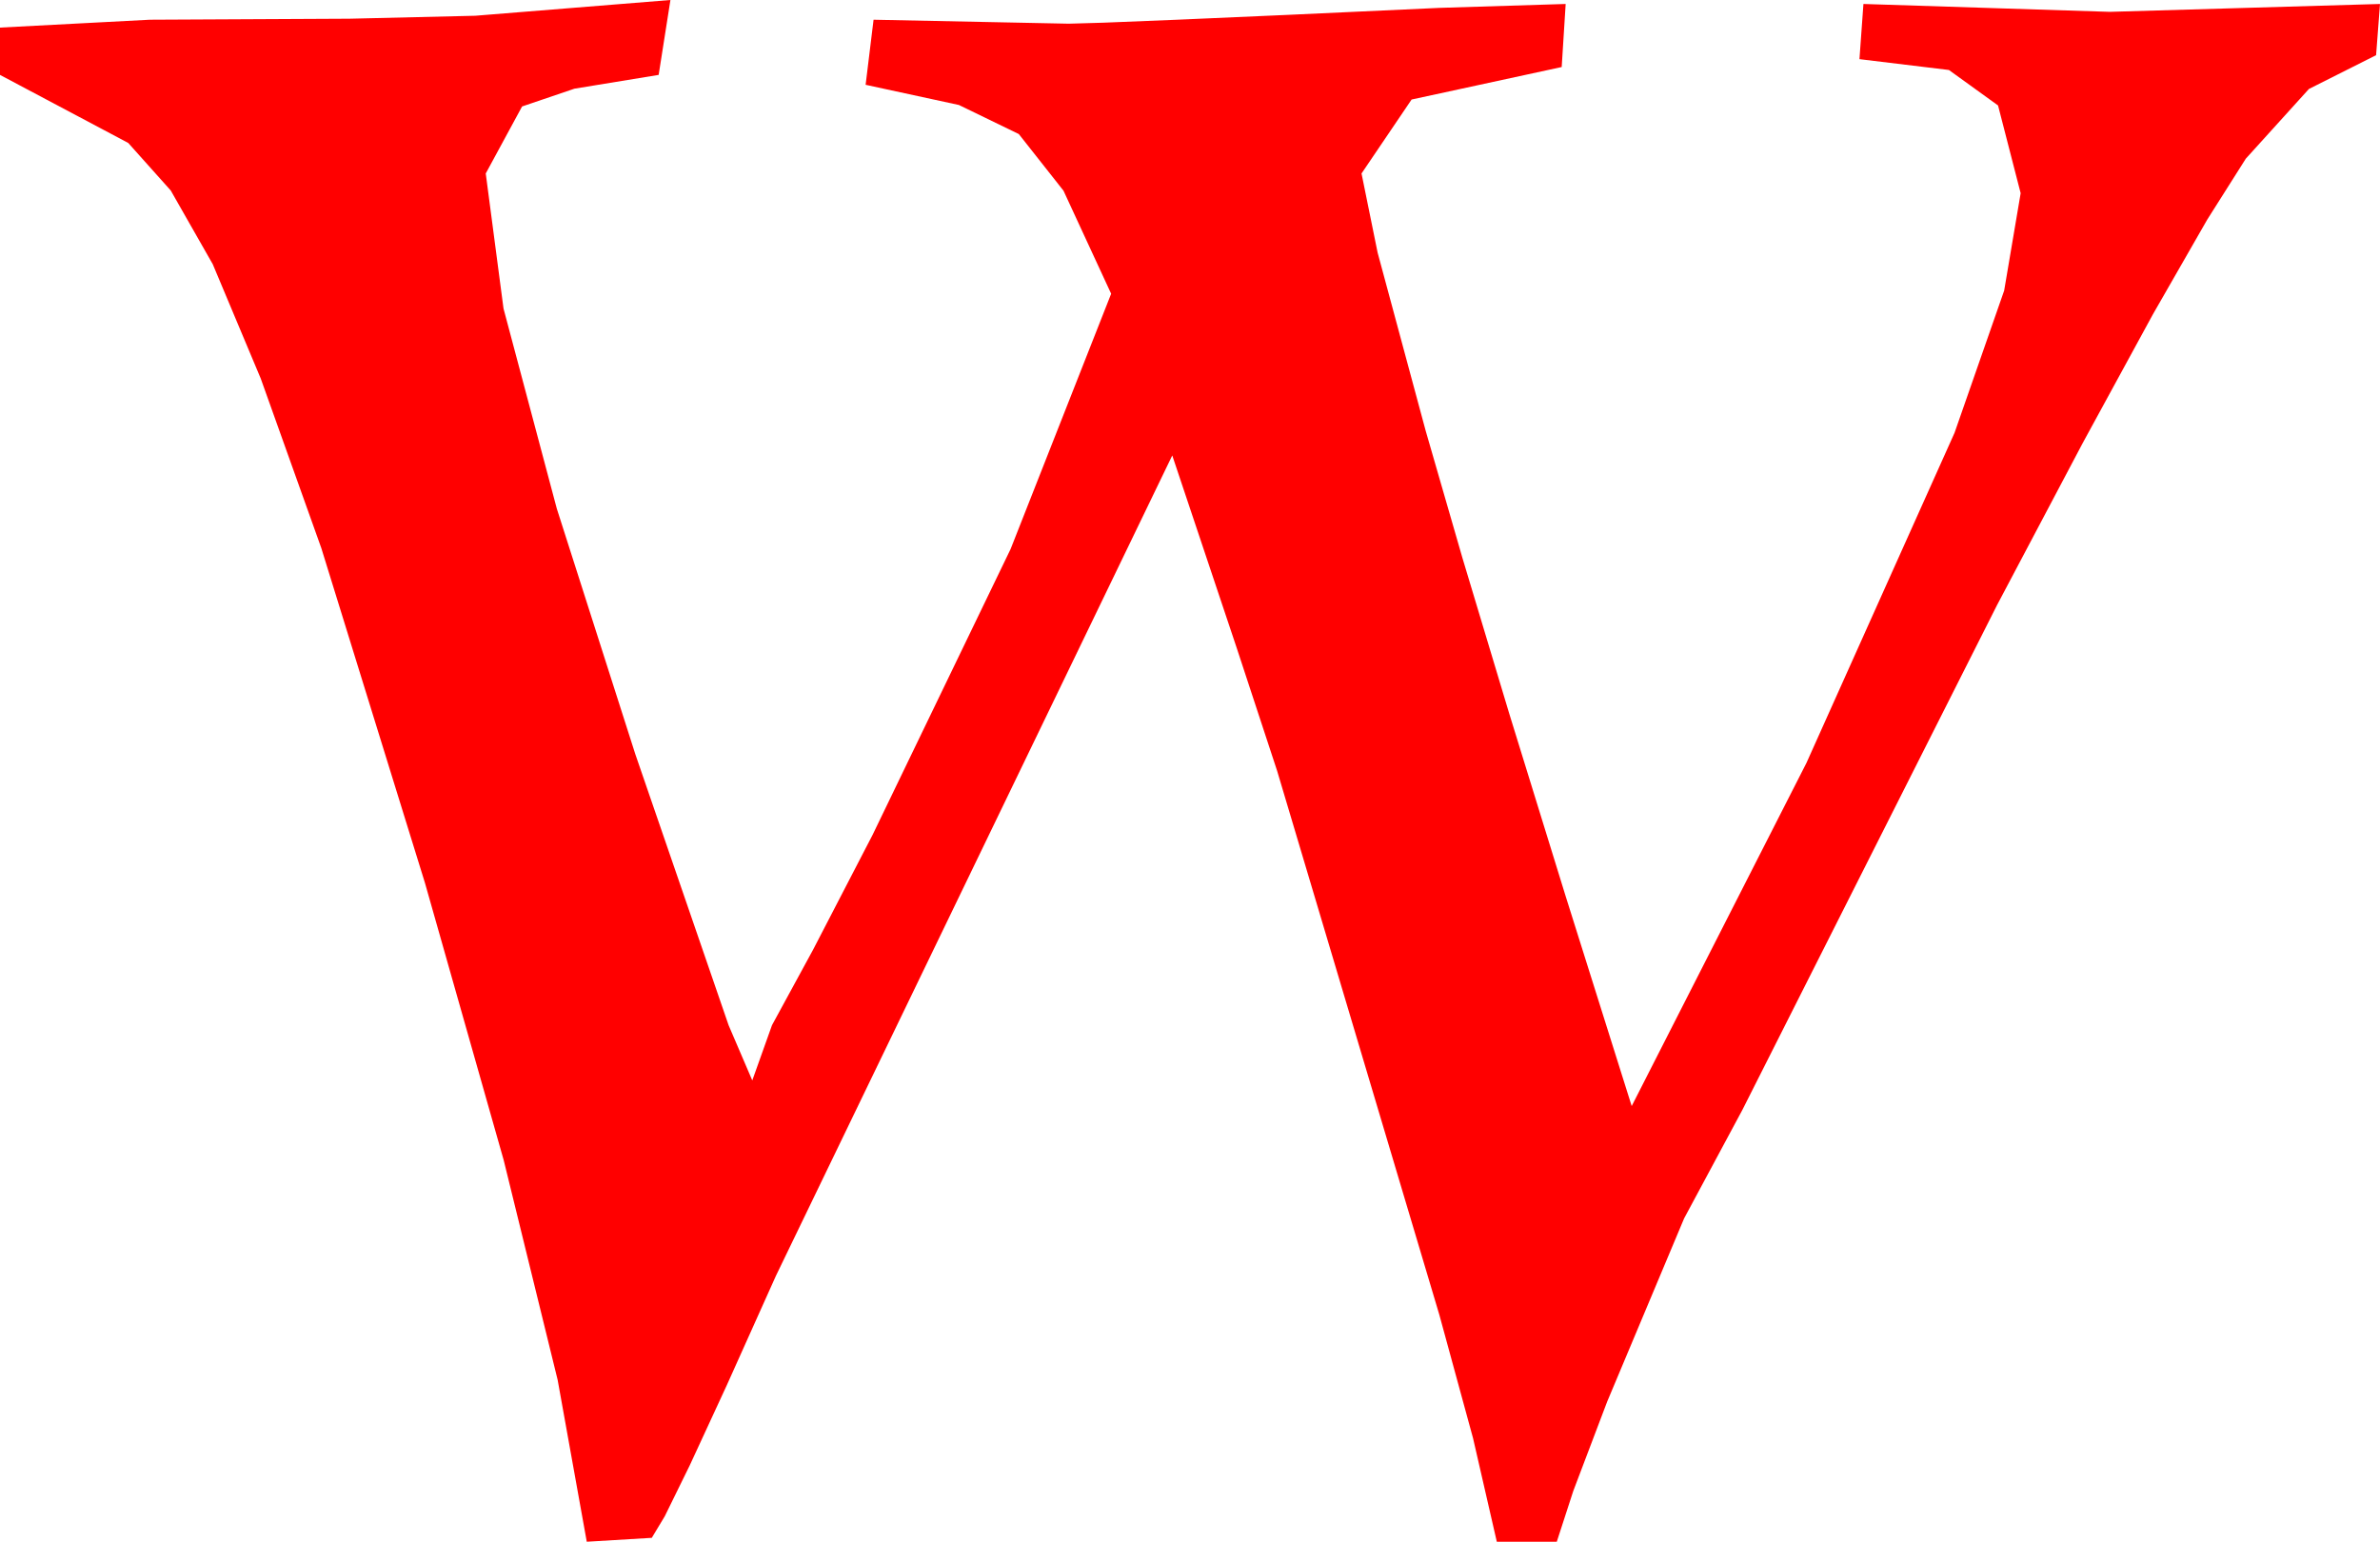 <?xml version="1.0" encoding="utf-8"?>
<!DOCTYPE svg PUBLIC "-//W3C//DTD SVG 1.1//EN" "http://www.w3.org/Graphics/SVG/1.1/DTD/svg11.dtd">
<svg width="35.361" height="22.91" xmlns="http://www.w3.org/2000/svg" xmlns:xlink="http://www.w3.org/1999/xlink" xmlns:xml="http://www.w3.org/XML/1998/namespace" version="1.1">
  <g>
    <g>
      <path style="fill:#FF0000;fill-opacity:1" d="M9.961,0L9.786,1.113 8.534,1.318 7.757,1.582 7.217,2.578 7.481,4.585 8.273,7.559 9.439,11.206 10.825,15.234 11.177,16.055 11.47,15.234 12.078,14.117 12.964,12.407 15.015,8.159 16.509,4.365 15.801,2.834 15.137,1.992 14.247,1.56 12.861,1.26 12.979,0.293 15.879,0.352 16.399,0.337 17.49,0.293 19.153,0.22 21.387,0.117 23.262,0.059 23.203,0.996 20.973,1.479 20.229,2.578 20.468,3.754 21.182,6.401 21.73,8.297 22.423,10.602 23.261,13.315 24.243,16.436 26.839,11.338 29.04,6.431 29.777,4.318 30.022,2.871 29.686,1.567 28.956,1.04 27.627,0.879 27.686,0.059 31.348,0.176 35.361,0.059 35.303,0.82 34.305,1.322 33.367,2.358 32.795,3.262 31.988,4.669 30.946,6.58 29.67,8.994 25.887,16.494 25.022,18.105 23.878,20.83 23.375,22.156 23.13,22.91 22.239,22.91 21.886,21.372 21.386,19.541 18.975,11.455 18.781,10.865 18.373,9.624 17.417,6.768 11.53,18.955 10.799,20.583 10.248,21.775 9.877,22.531 9.684,22.852 8.718,22.91 8.285,20.504 7.484,17.241 6.314,13.121 4.774,8.145 3.874,5.625 3.161,3.926 2.537,2.831 1.905,2.124 0,1.113 0,0.41 2.227,0.293 5.193,0.278 7.061,0.234 9.961,0z" />
    </g>
  </g>
</svg>